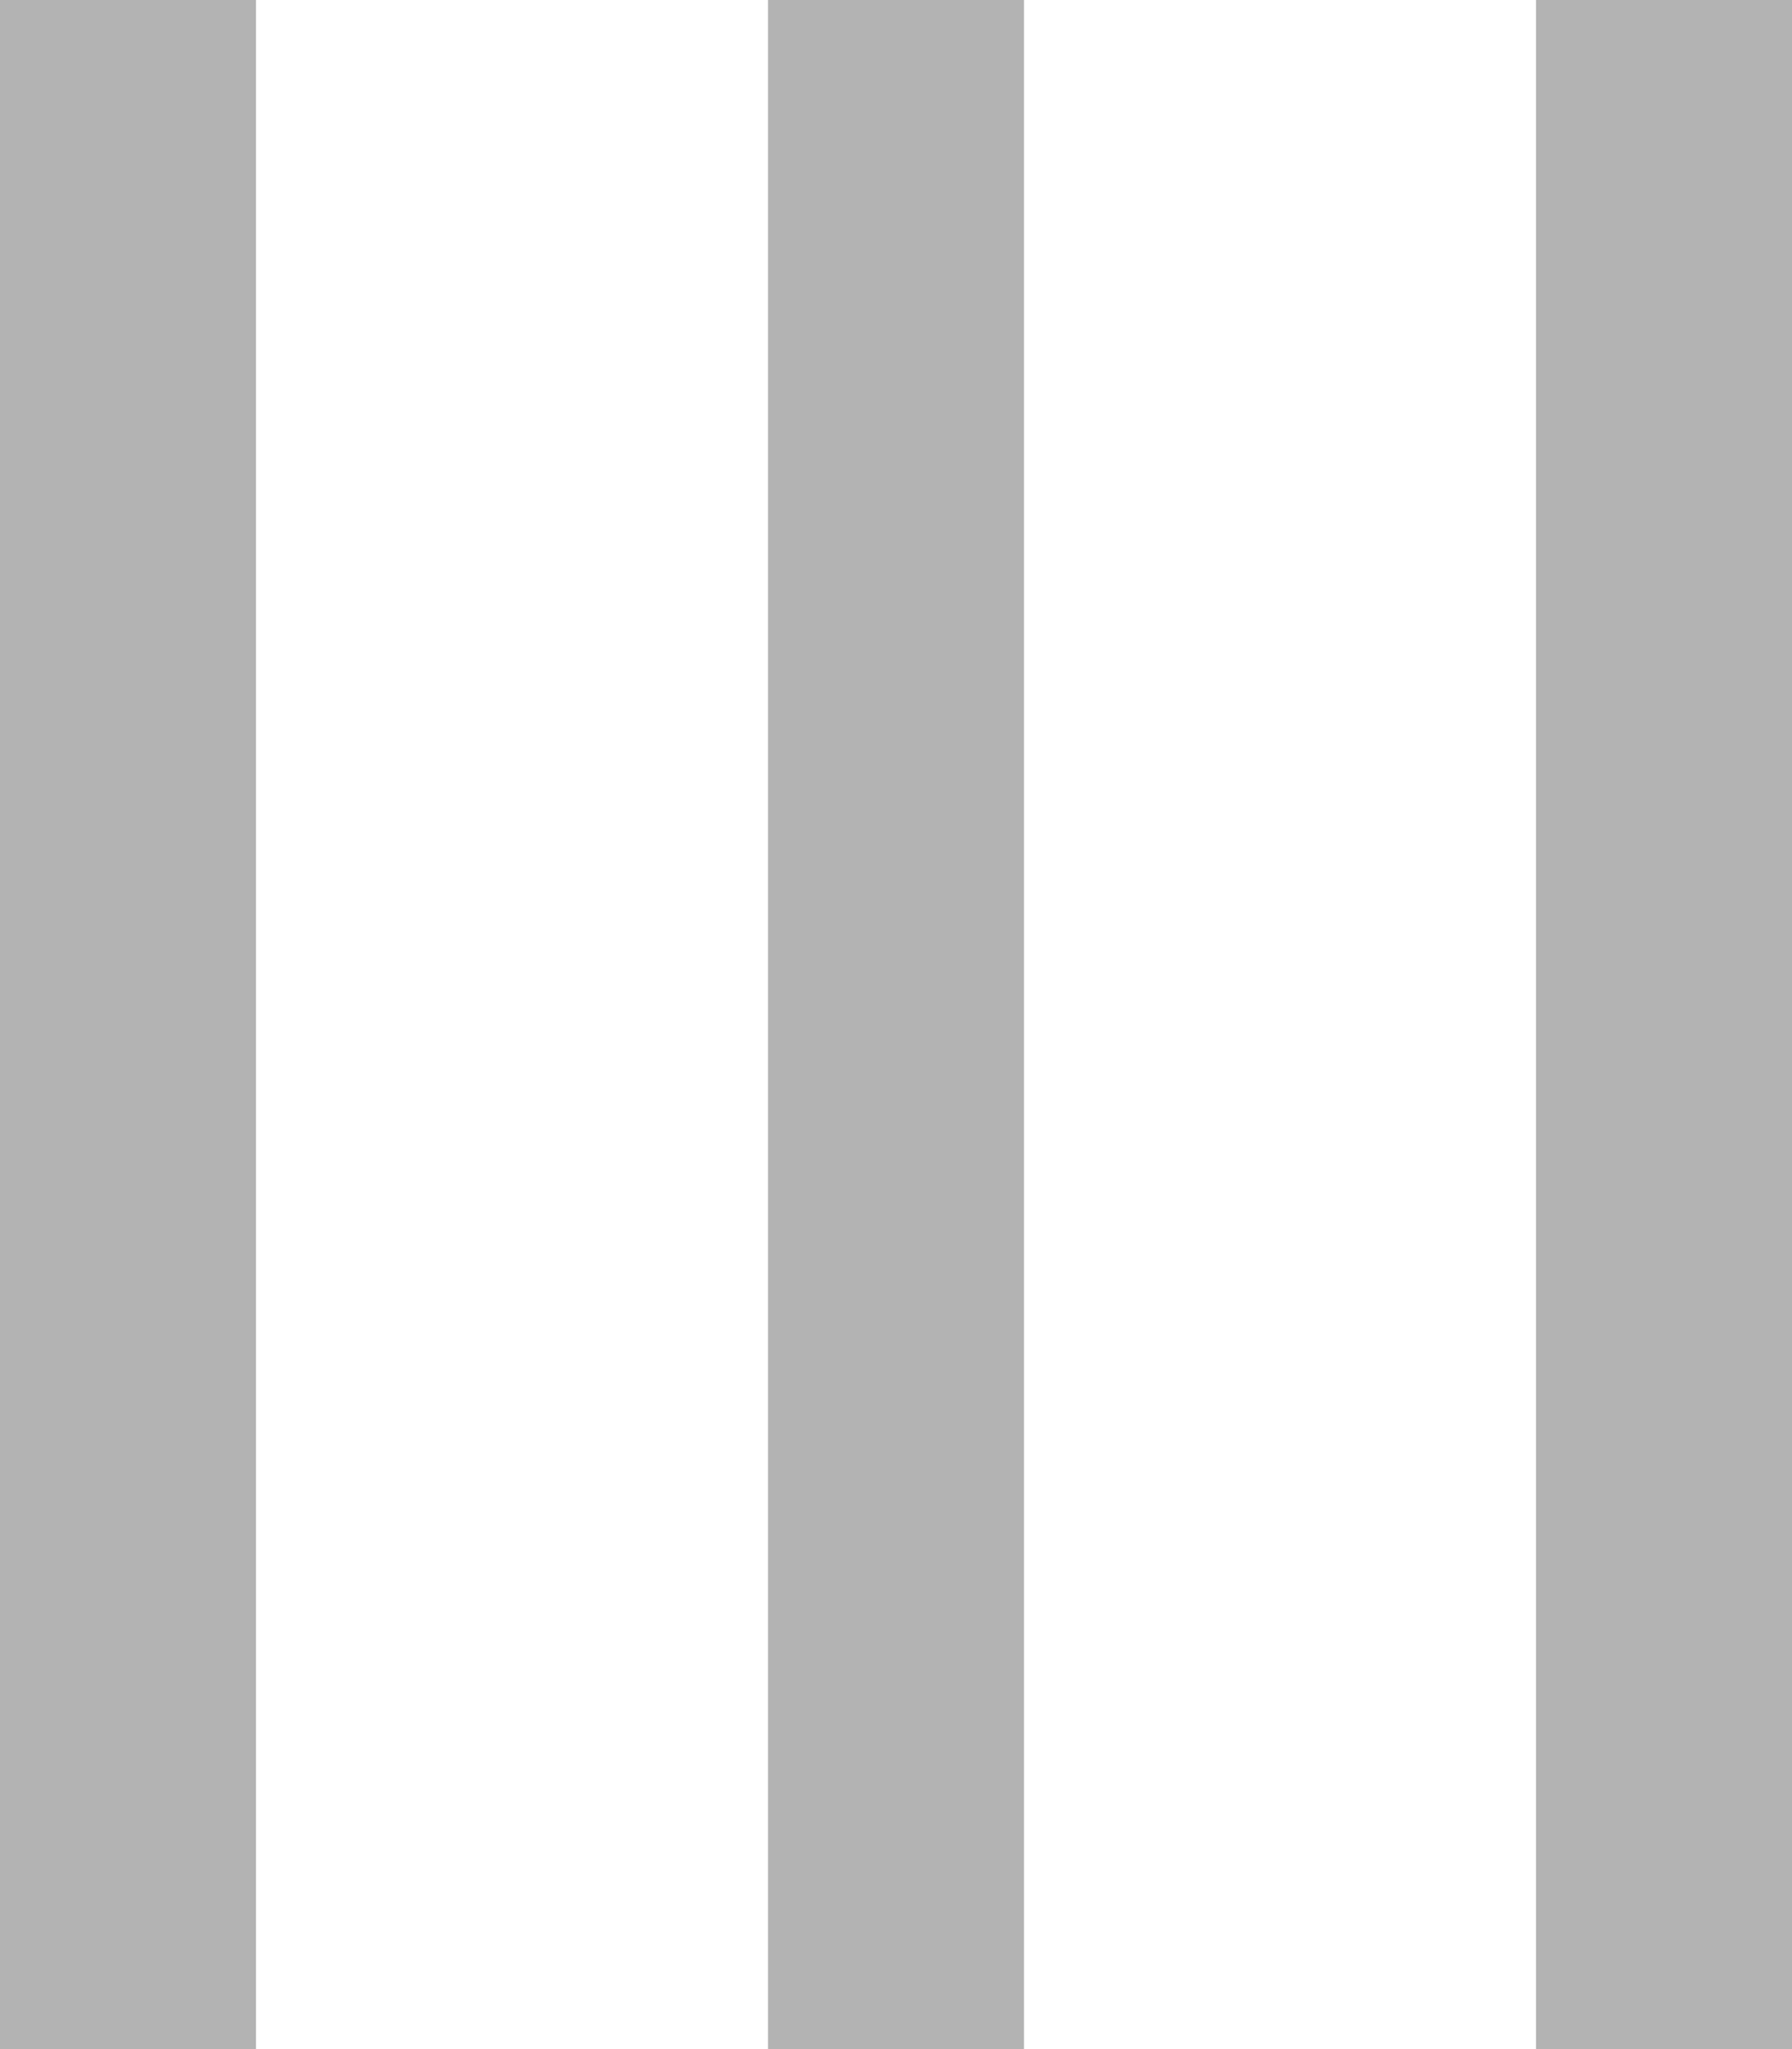 <svg width="7" height="8" viewBox="0 0 7 8" fill="none" xmlns="http://www.w3.org/2000/svg">
<rect width="1" height="8" fill="black" fill-opacity="0.3"/>
<rect x="3" width="1" height="8" fill="black" fill-opacity="0.3"/>
<rect x="6" width="1" height="8" fill="black" fill-opacity="0.3"/>
</svg>
